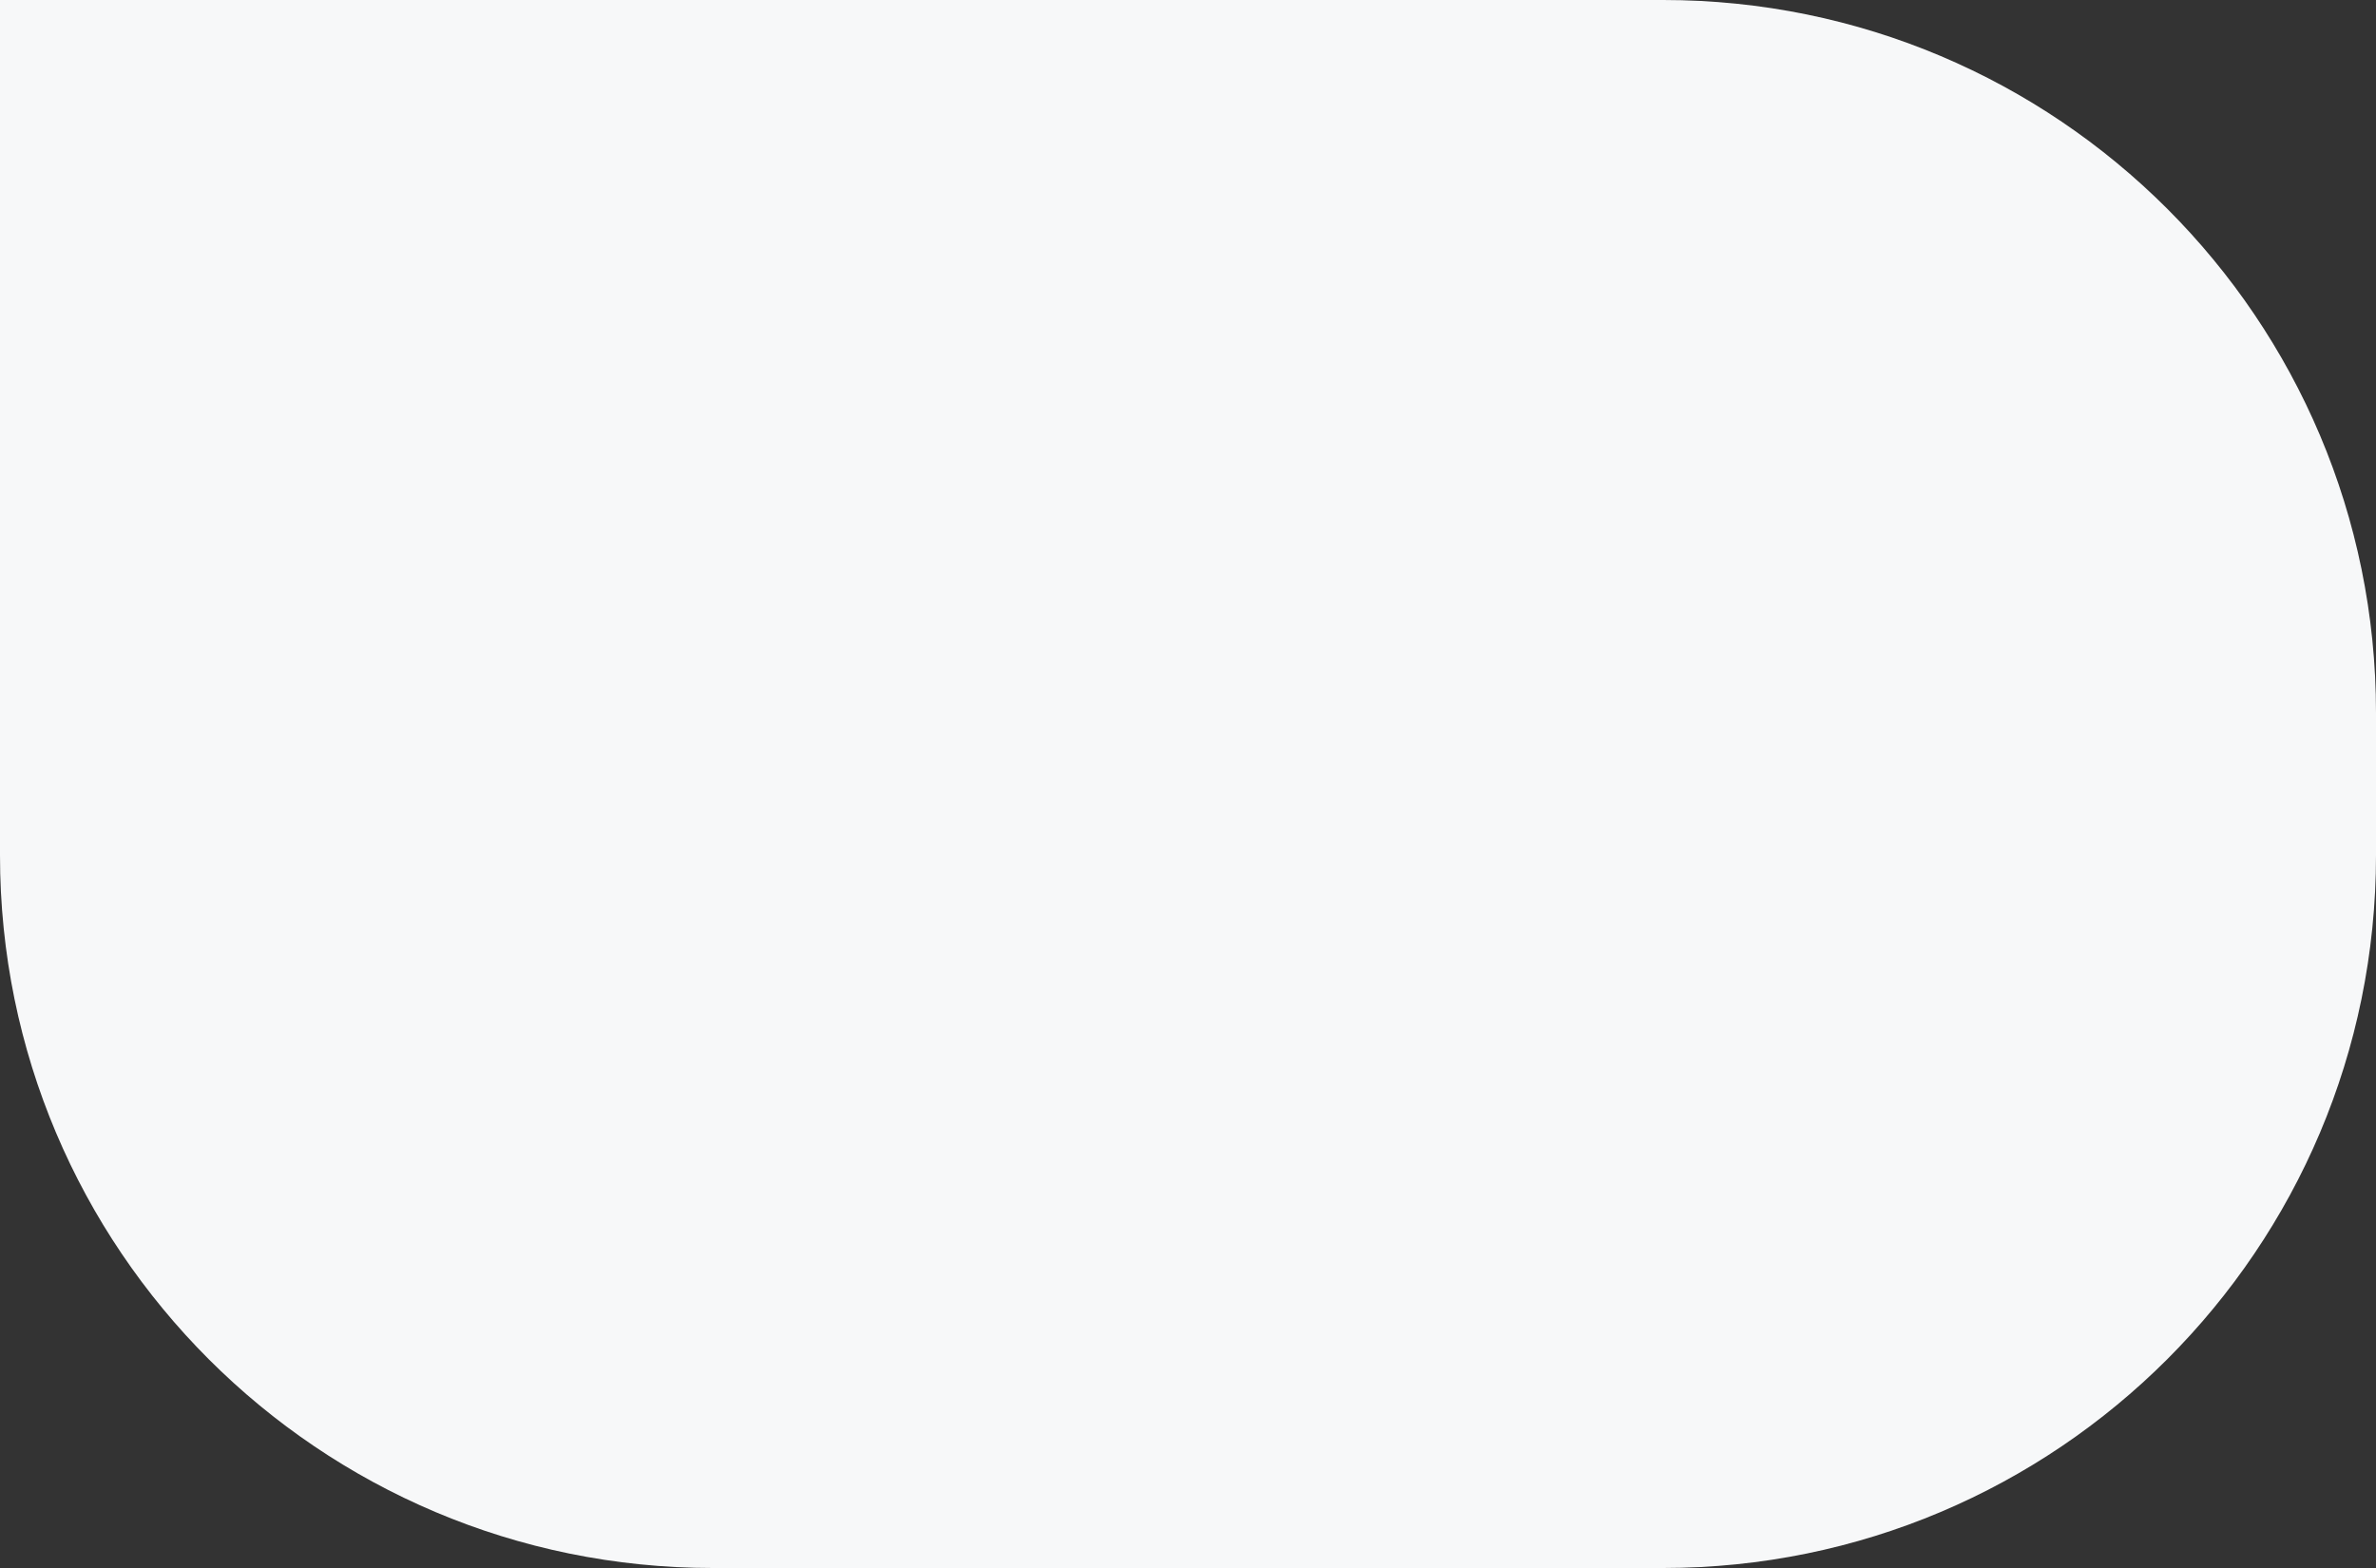 <svg width="100" height="66" viewBox="0 0 100 66" fill="none" xmlns="http://www.w3.org/2000/svg">
<rect x="0" y="0" width="100" height="66" fill="#333333" stroke="none"/>
<path d="M100 30C100 13.431 86.569 0 70 0H-7.62939e-06V36C-7.62939e-06 52.569 13.431 66 30 66H70C86.569 66 100 52.569 100 36V30Z" fill="#F7F8F9"/>
</svg>
